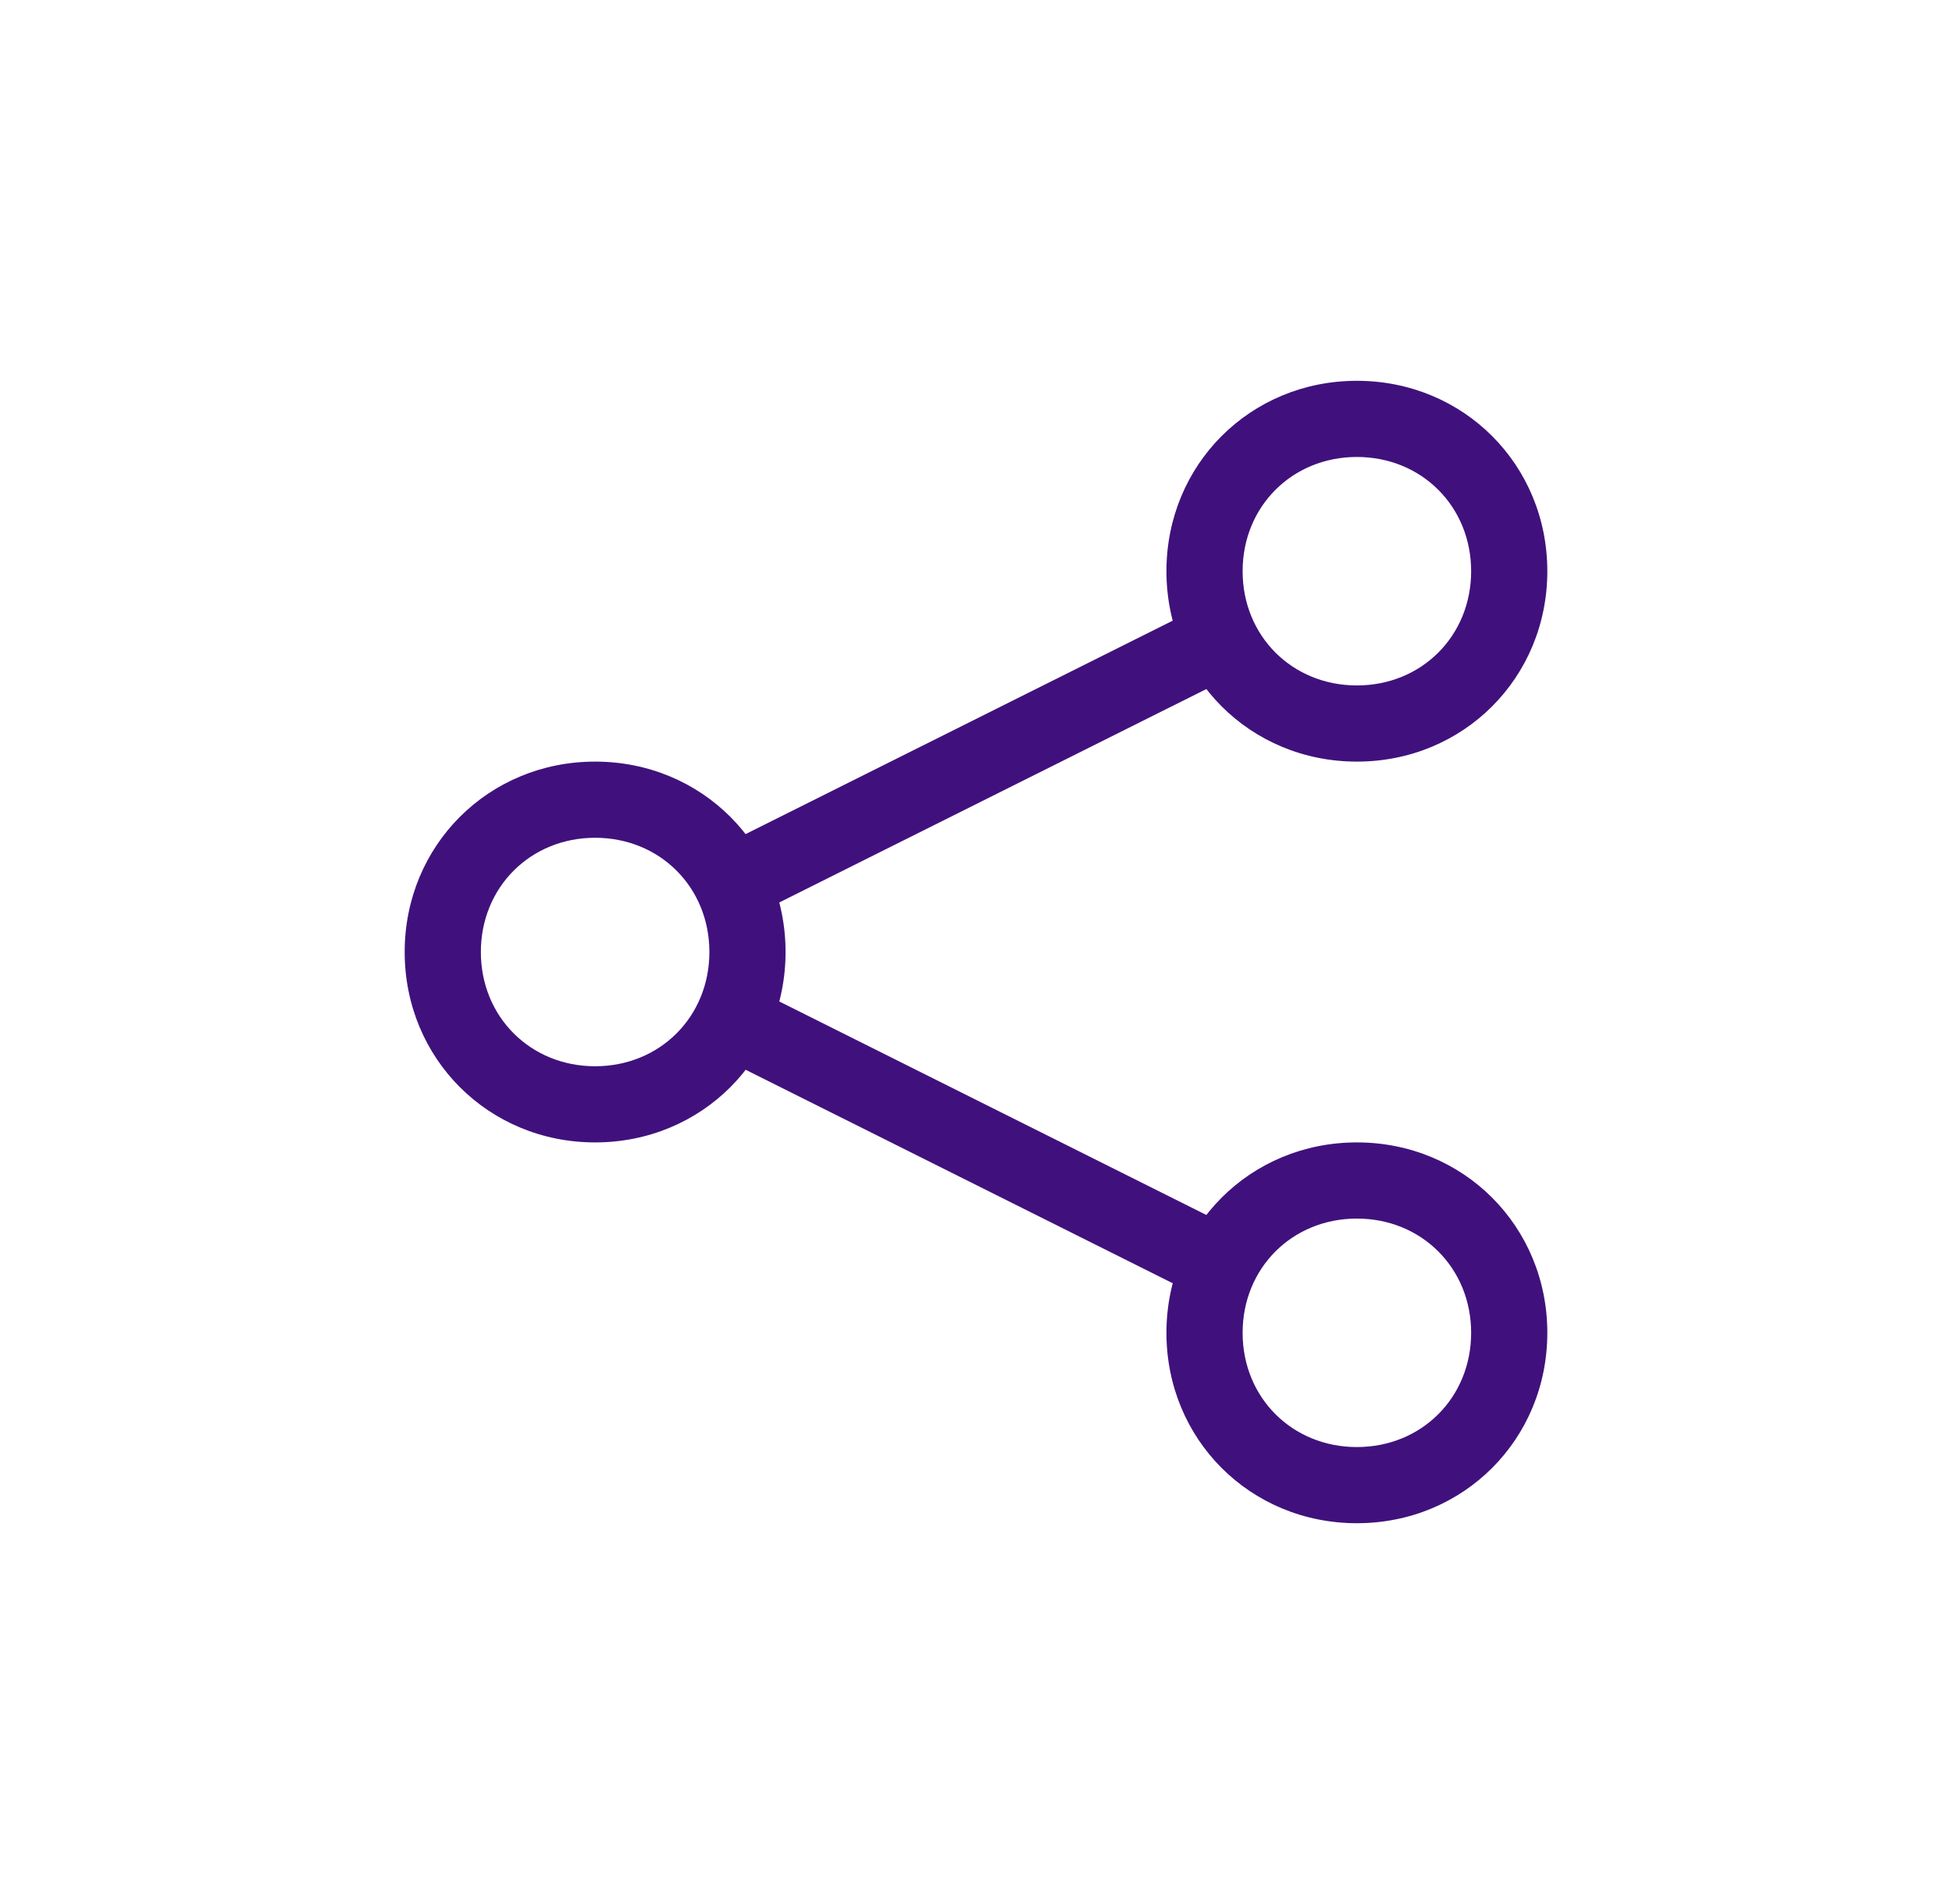 <svg width="41" height="40" viewBox="0 0 41 40" fill="none" xmlns="http://www.w3.org/2000/svg">
<path d="M12.5 24C10.26 24 8.5 22.24 8.5 20C8.5 17.76 10.26 16 12.5 16C14.74 16 16.5 17.76 16.5 20C16.5 22.24 14.74 24 12.5 24ZM12.5 17.6C11.14 17.6 10.1 18.64 10.1 20C10.1 21.36 11.14 22.4 12.5 22.4C13.86 22.4 14.9 21.36 14.9 20C14.9 18.64 13.86 17.6 12.5 17.6ZM28.5 16C26.26 16 24.5 14.24 24.5 12C24.5 9.76 26.26 8 28.5 8C30.74 8 32.5 9.76 32.5 12C32.5 14.24 30.74 16 28.5 16ZM28.5 9.6C27.14 9.6 26.1 10.64 26.1 12C26.1 13.36 27.14 14.4 28.5 14.4C29.86 14.4 30.9 13.36 30.9 12C30.9 10.64 29.86 9.6 28.5 9.6ZM28.5 32C26.26 32 24.5 30.24 24.5 28C24.5 25.76 26.26 24 28.5 24C30.74 24 32.5 25.76 32.5 28C32.5 30.24 30.74 32 28.5 32ZM28.5 25.6C27.14 25.6 26.1 26.64 26.1 28C26.1 29.36 27.14 30.4 28.5 30.4C29.86 30.4 30.9 29.36 30.9 28C30.9 26.64 29.86 25.6 28.5 25.6Z" fill="#40117C"/>
<path d="M15.706 20.708L26.01 25.86L25.294 27.29L14.99 22.138L15.706 20.708ZM25.294 12.708L26.01 14.14L15.706 19.29L14.99 17.858L25.294 12.708Z" fill="#40117C"/>
</svg>
